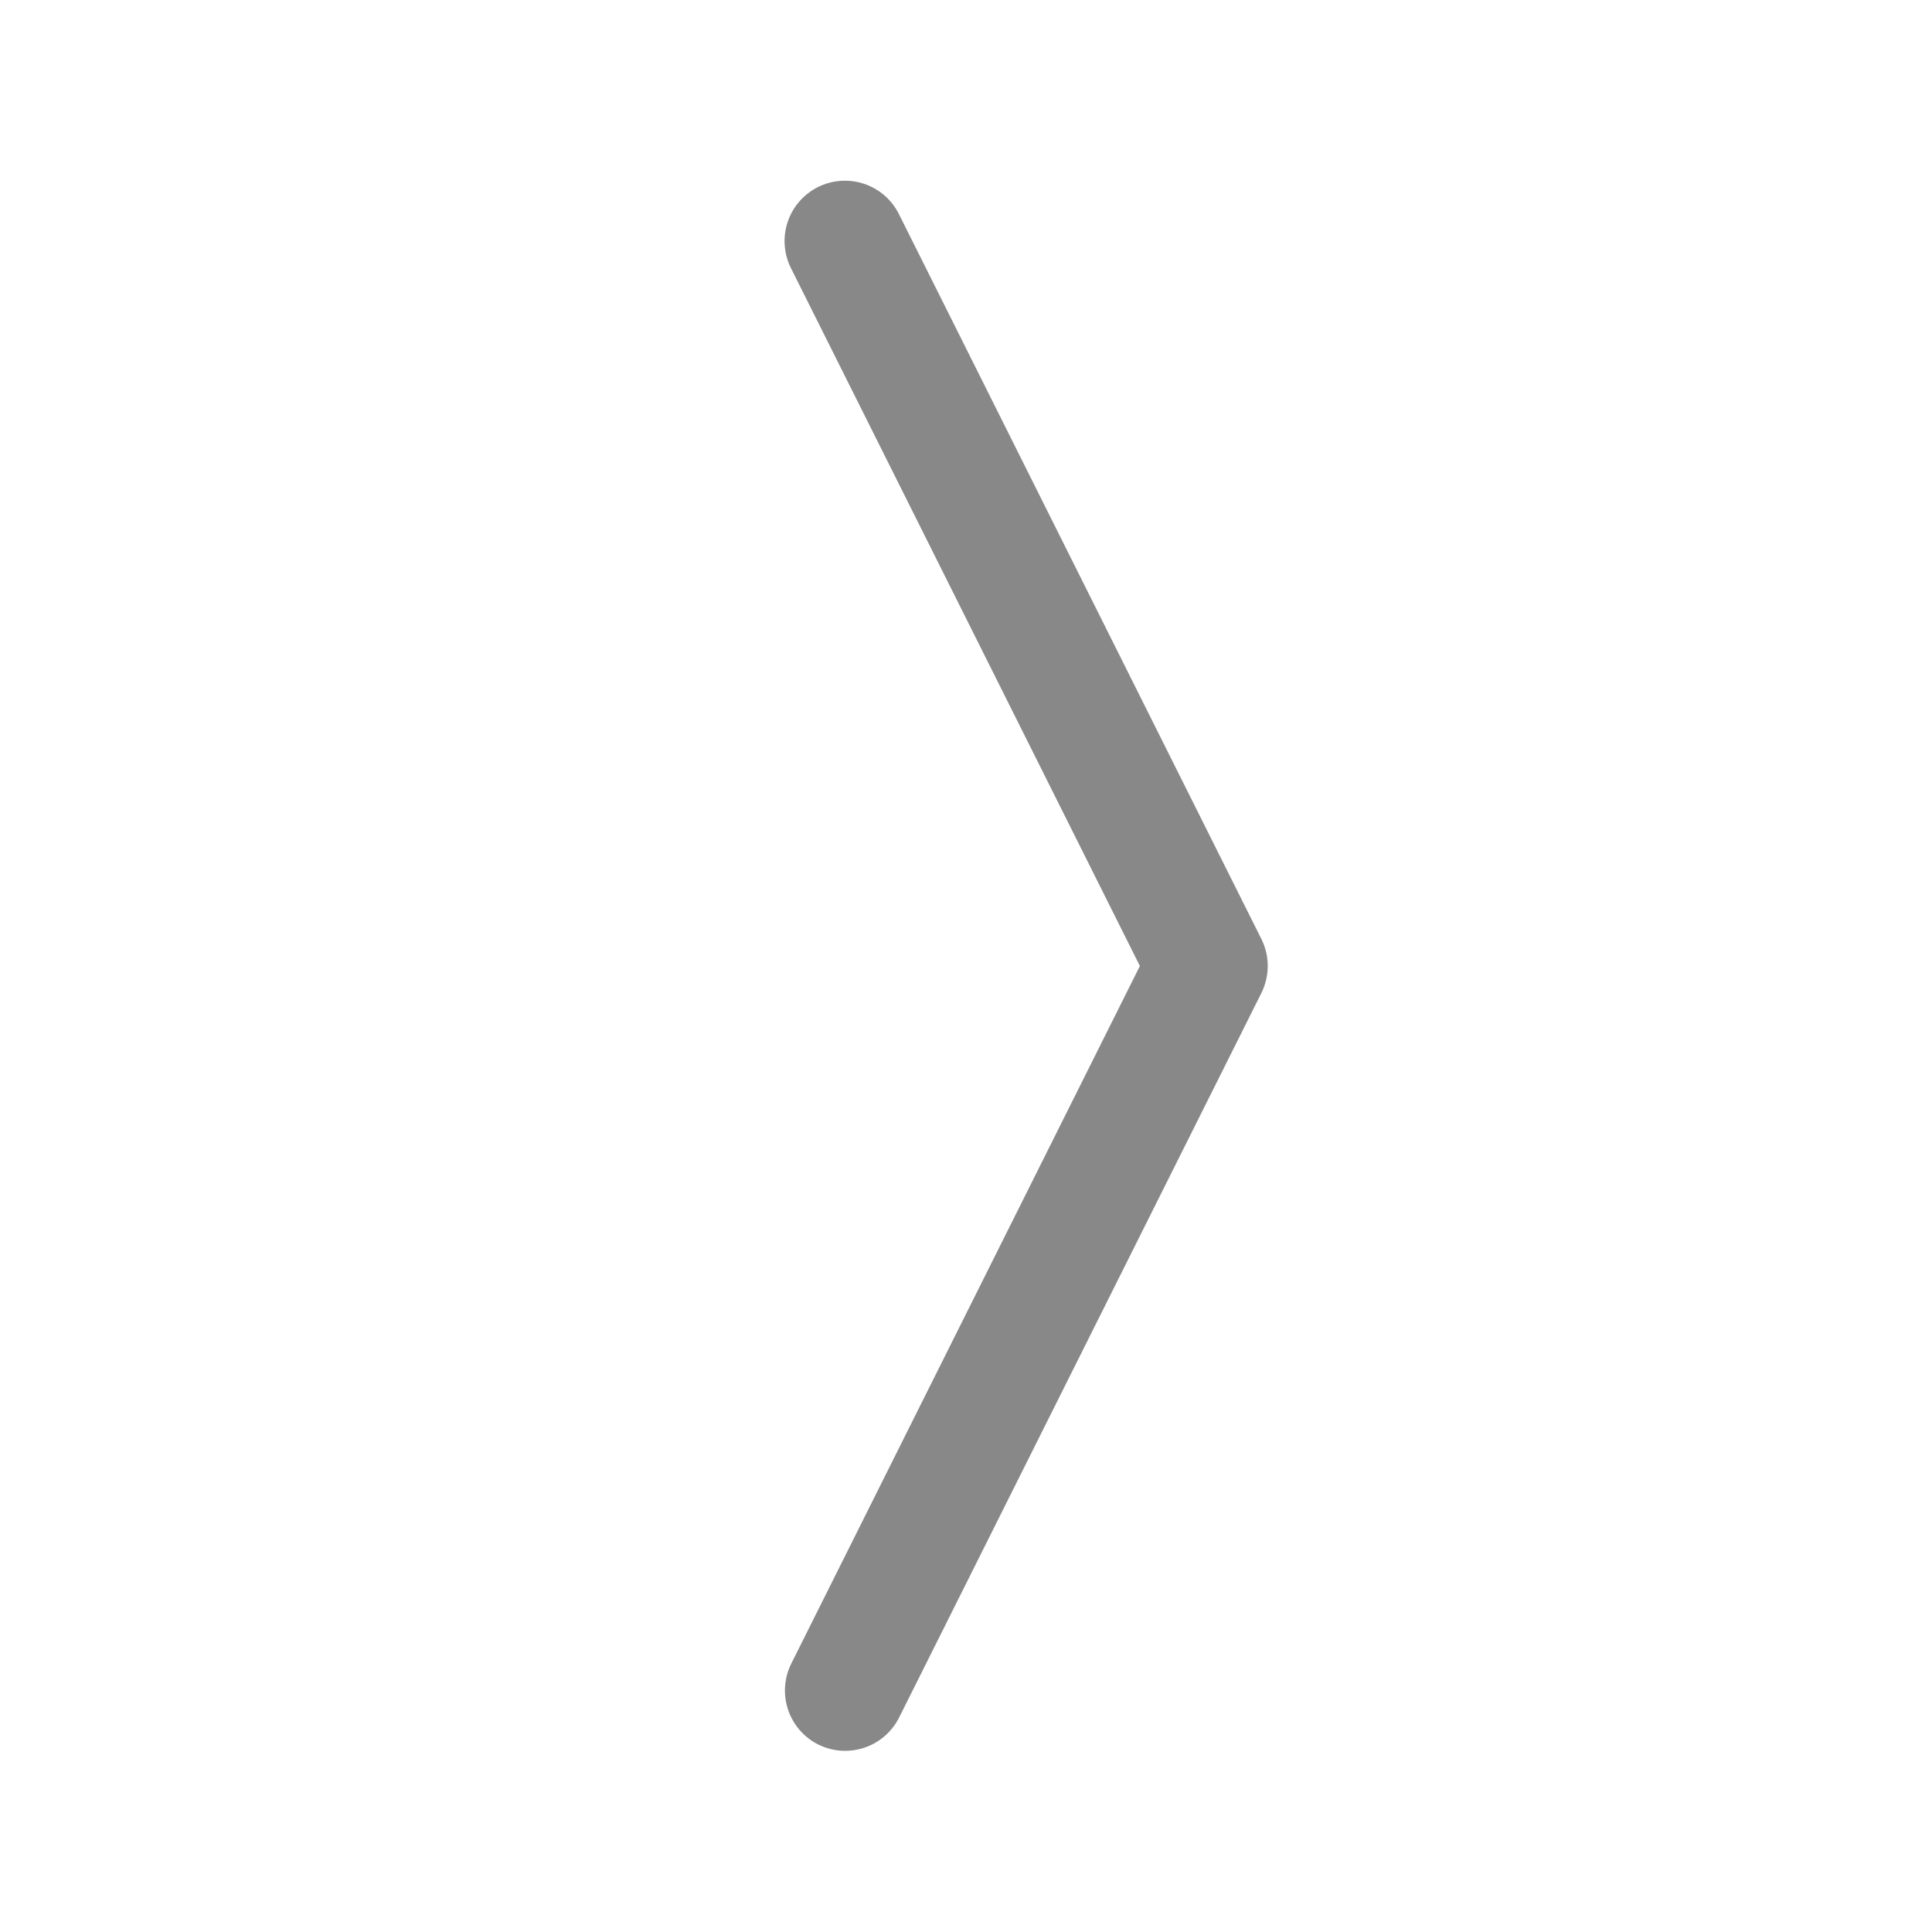 <svg width="56" height="56" viewBox="0 0 56 56" fill="none" xmlns="http://www.w3.org/2000/svg">
<path fill-rule="evenodd" clip-rule="evenodd" d="M23.716 50.565C23.302 50.357 22.987 49.993 22.841 49.553C22.695 49.114 22.729 48.634 22.936 48.219L33.04 28L22.932 7.784C22.827 7.578 22.764 7.354 22.746 7.124C22.728 6.893 22.756 6.662 22.828 6.442C22.9 6.223 23.014 6.02 23.165 5.845C23.316 5.67 23.5 5.527 23.706 5.423C23.913 5.32 24.138 5.258 24.368 5.242C24.599 5.226 24.83 5.256 25.049 5.329C25.268 5.403 25.47 5.519 25.644 5.671C25.817 5.824 25.959 6.009 26.061 6.216L36.561 27.216C36.683 27.459 36.746 27.728 36.746 28C36.746 28.272 36.683 28.541 36.561 28.784L26.061 49.784C25.853 50.198 25.489 50.513 25.05 50.659C24.61 50.805 24.131 50.771 23.716 50.565Z" fill="#888888"/>
</svg>
